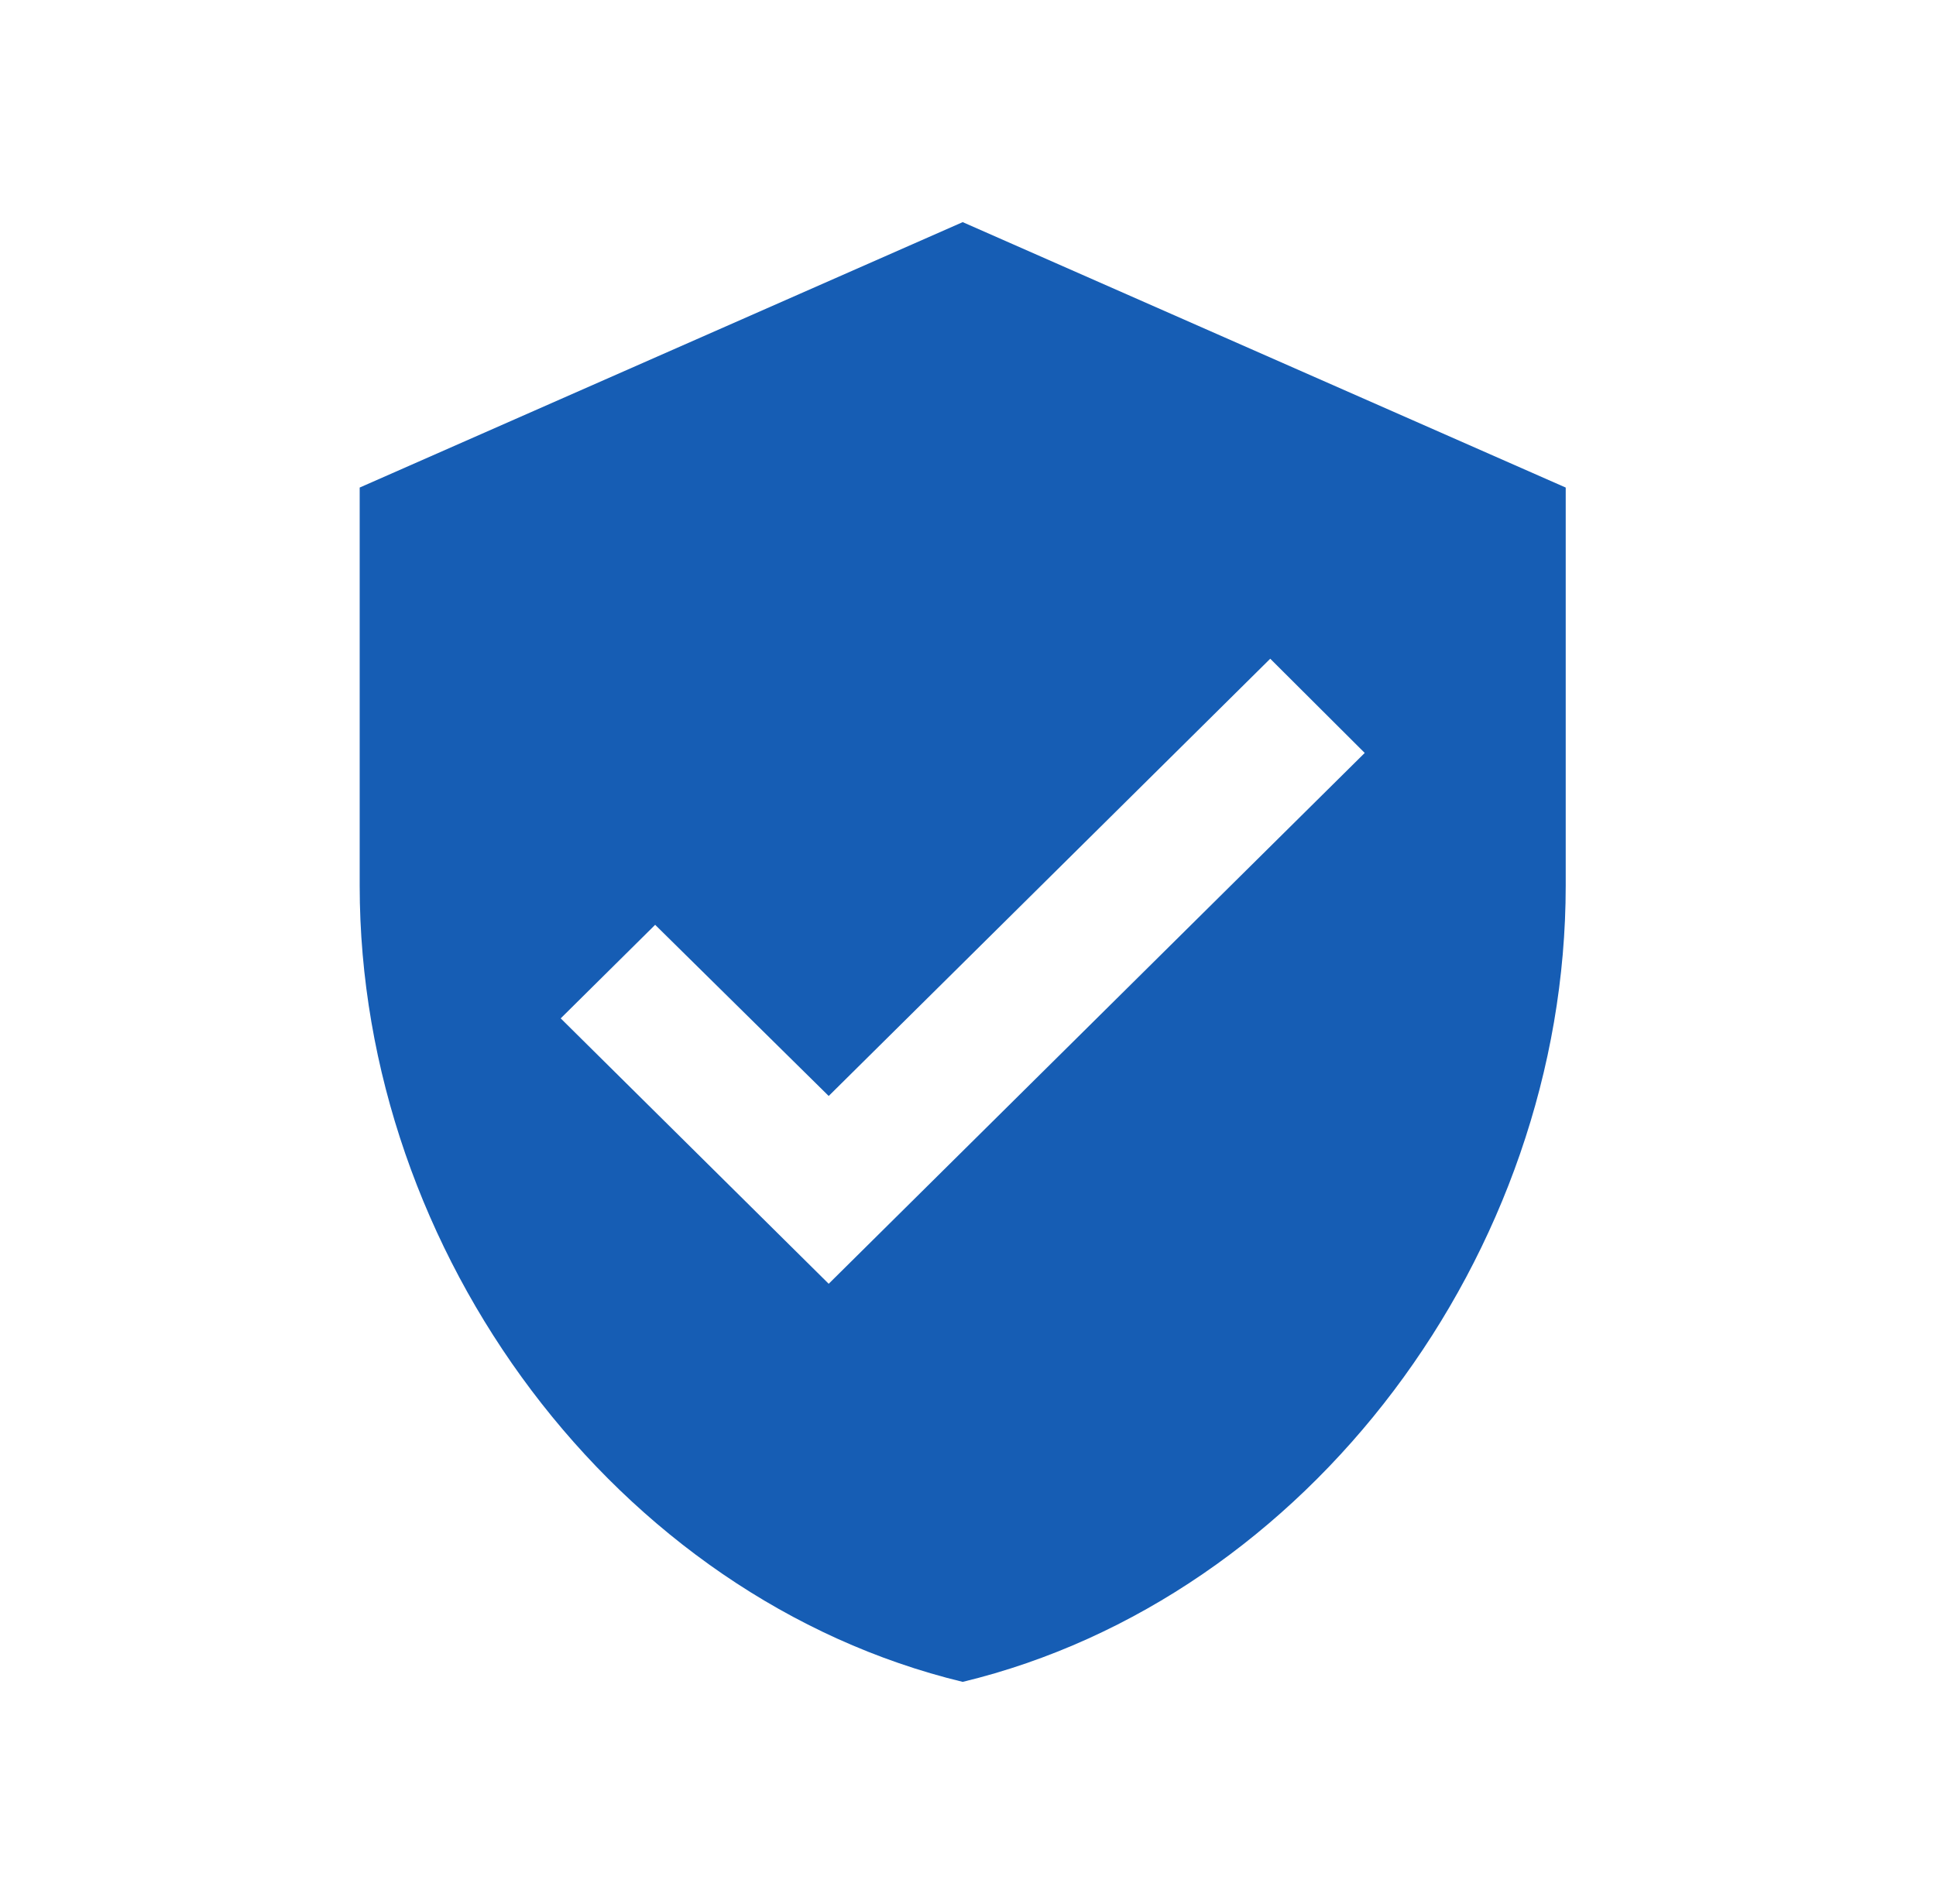 <svg width="61" height="60" viewBox="0 0 61 60" fill="none" xmlns="http://www.w3.org/2000/svg">
<path d="M26.111 40.455L17.667 32.091L20.643 29.143L26.111 34.537L40.023 20.758L43 23.727M30.333 7L11.333 15.364V27.909C11.333 39.514 19.44 50.365 30.333 53C41.227 50.365 49.333 39.514 49.333 27.909V15.364L30.333 7Z" fill="#165DB4"/>
</svg>
